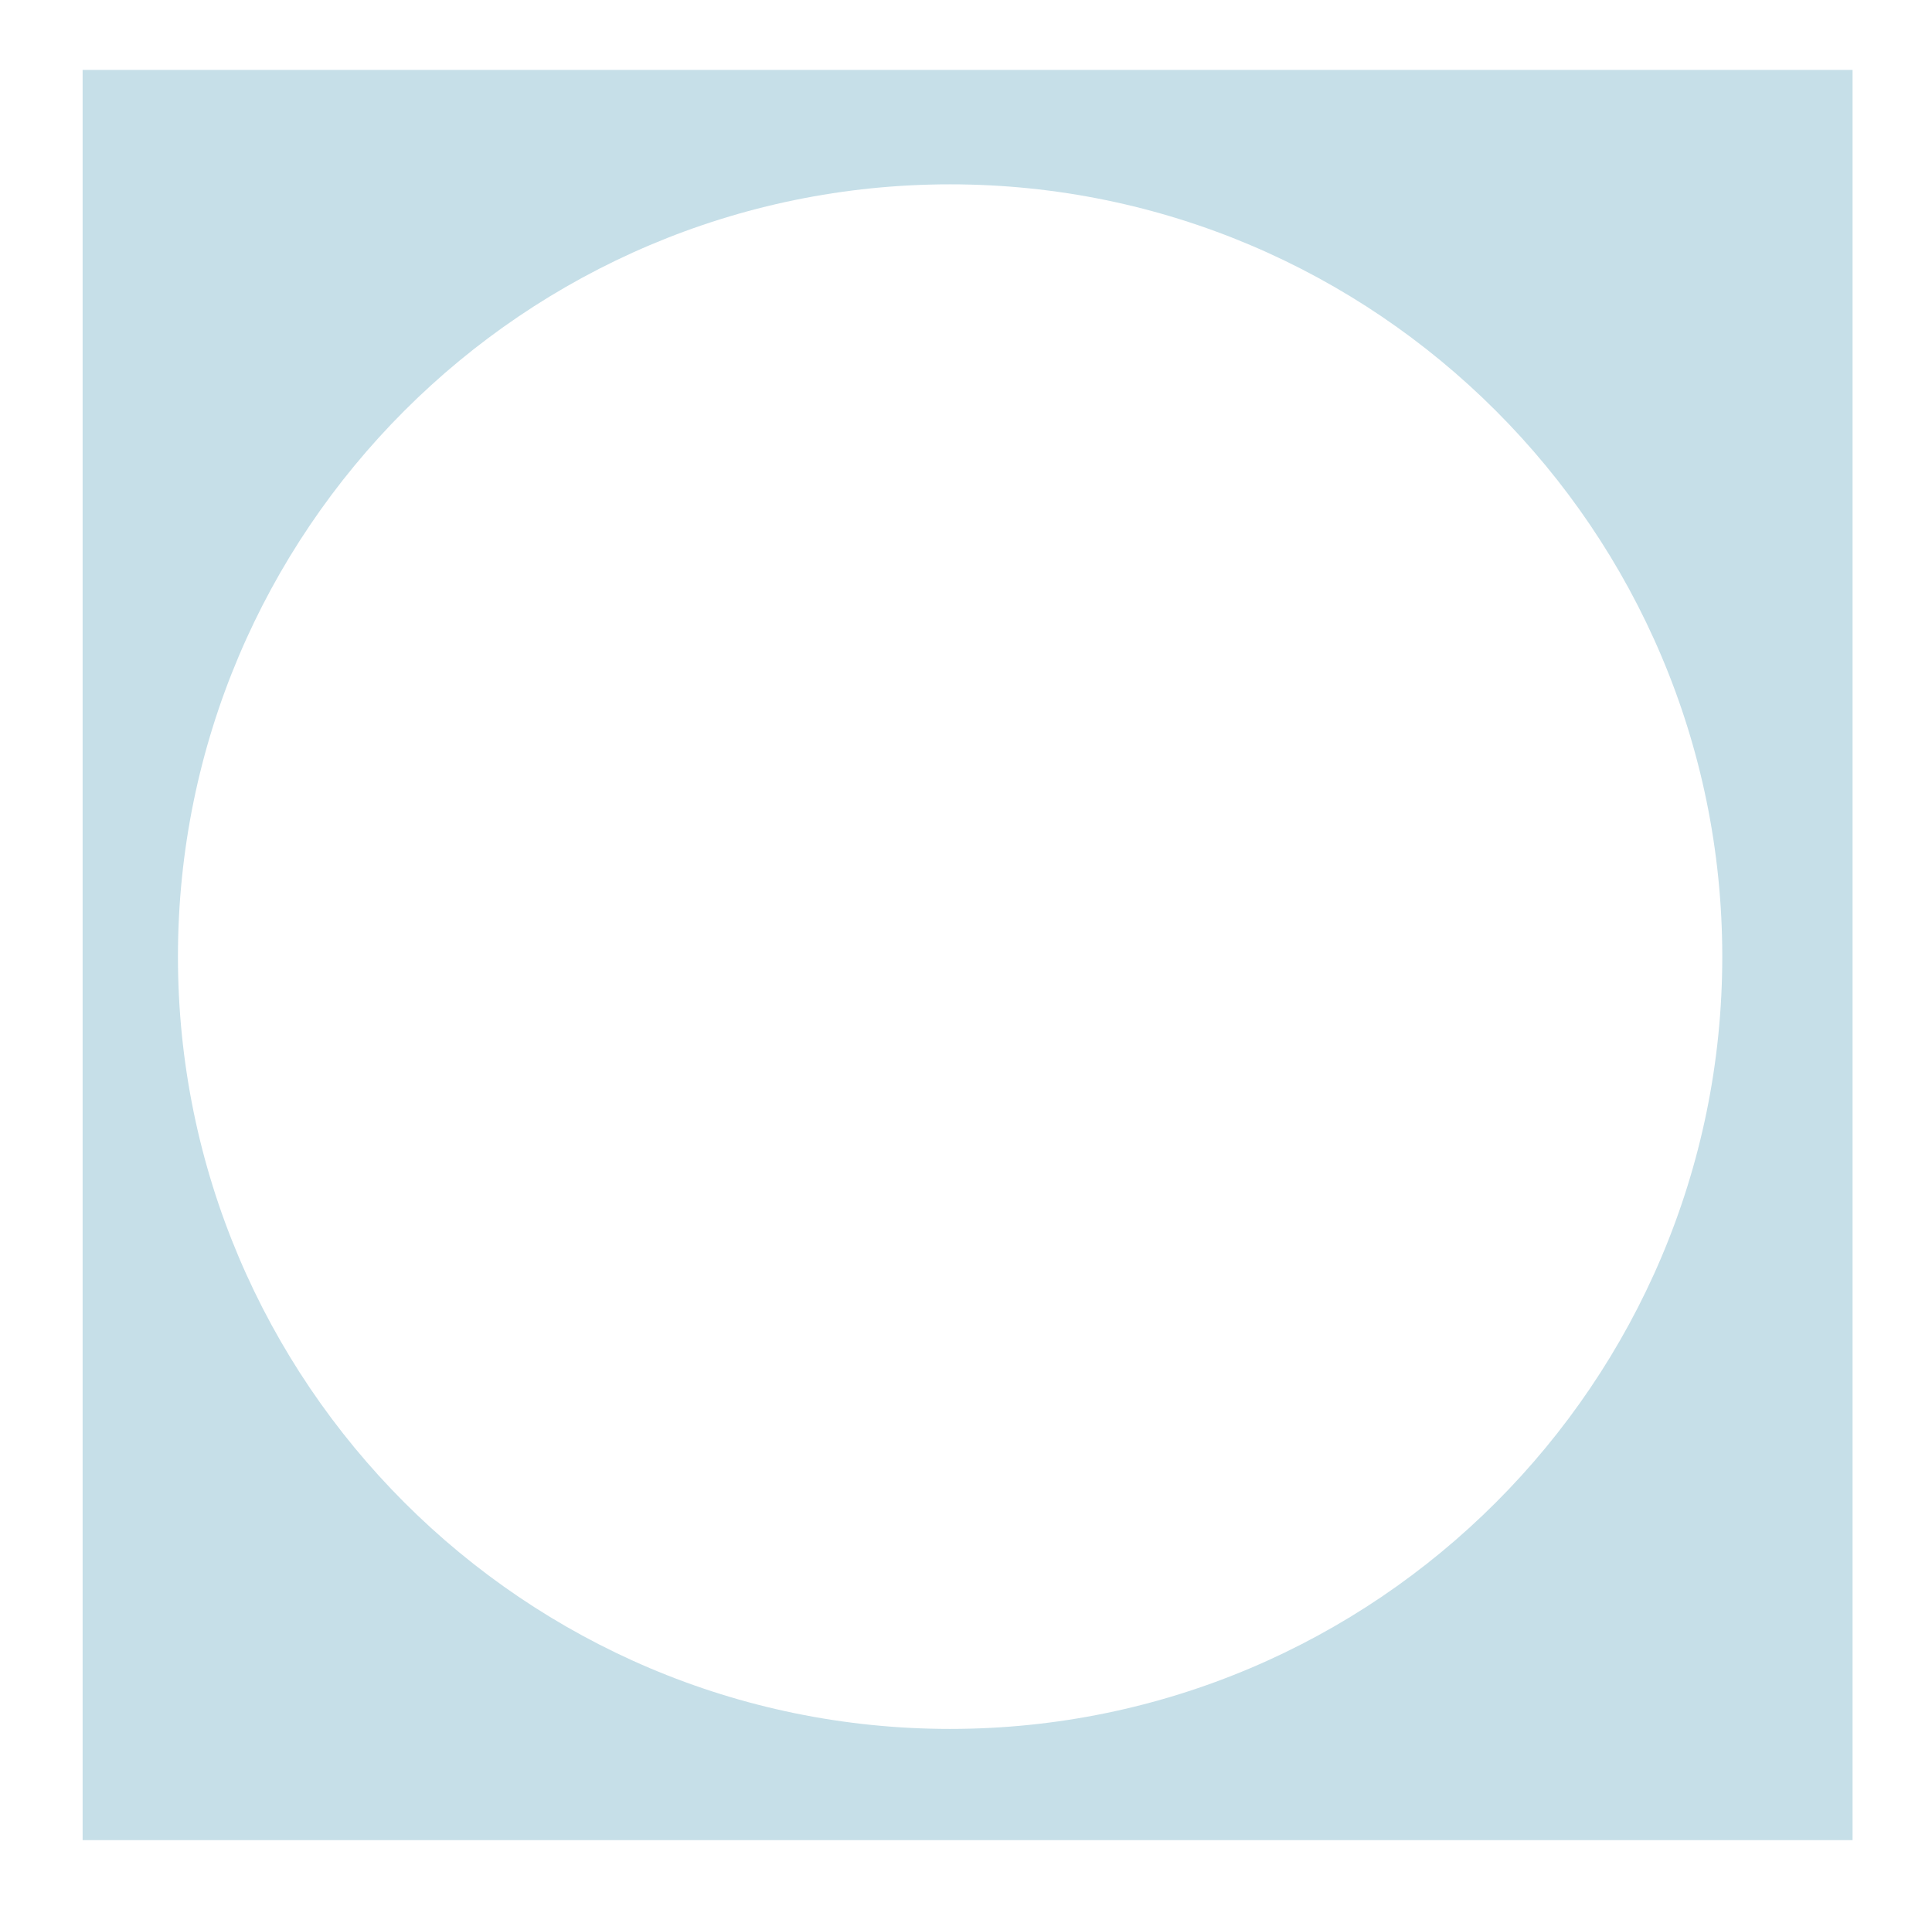 <svg xmlns="http://www.w3.org/2000/svg" viewBox="0 0 60.8 60.2"><path d="M2.6 2.2v55.7h55.7V2.2H2.6zm27.3 52.2c-13.4 0-24.3-10.9-24.3-24.3S16.5 5.8 29.9 5.8s24.3 10.9 24.3 24.3-10.9 24.3-24.3 24.3z" fill="#c6dfe8"/></svg>
